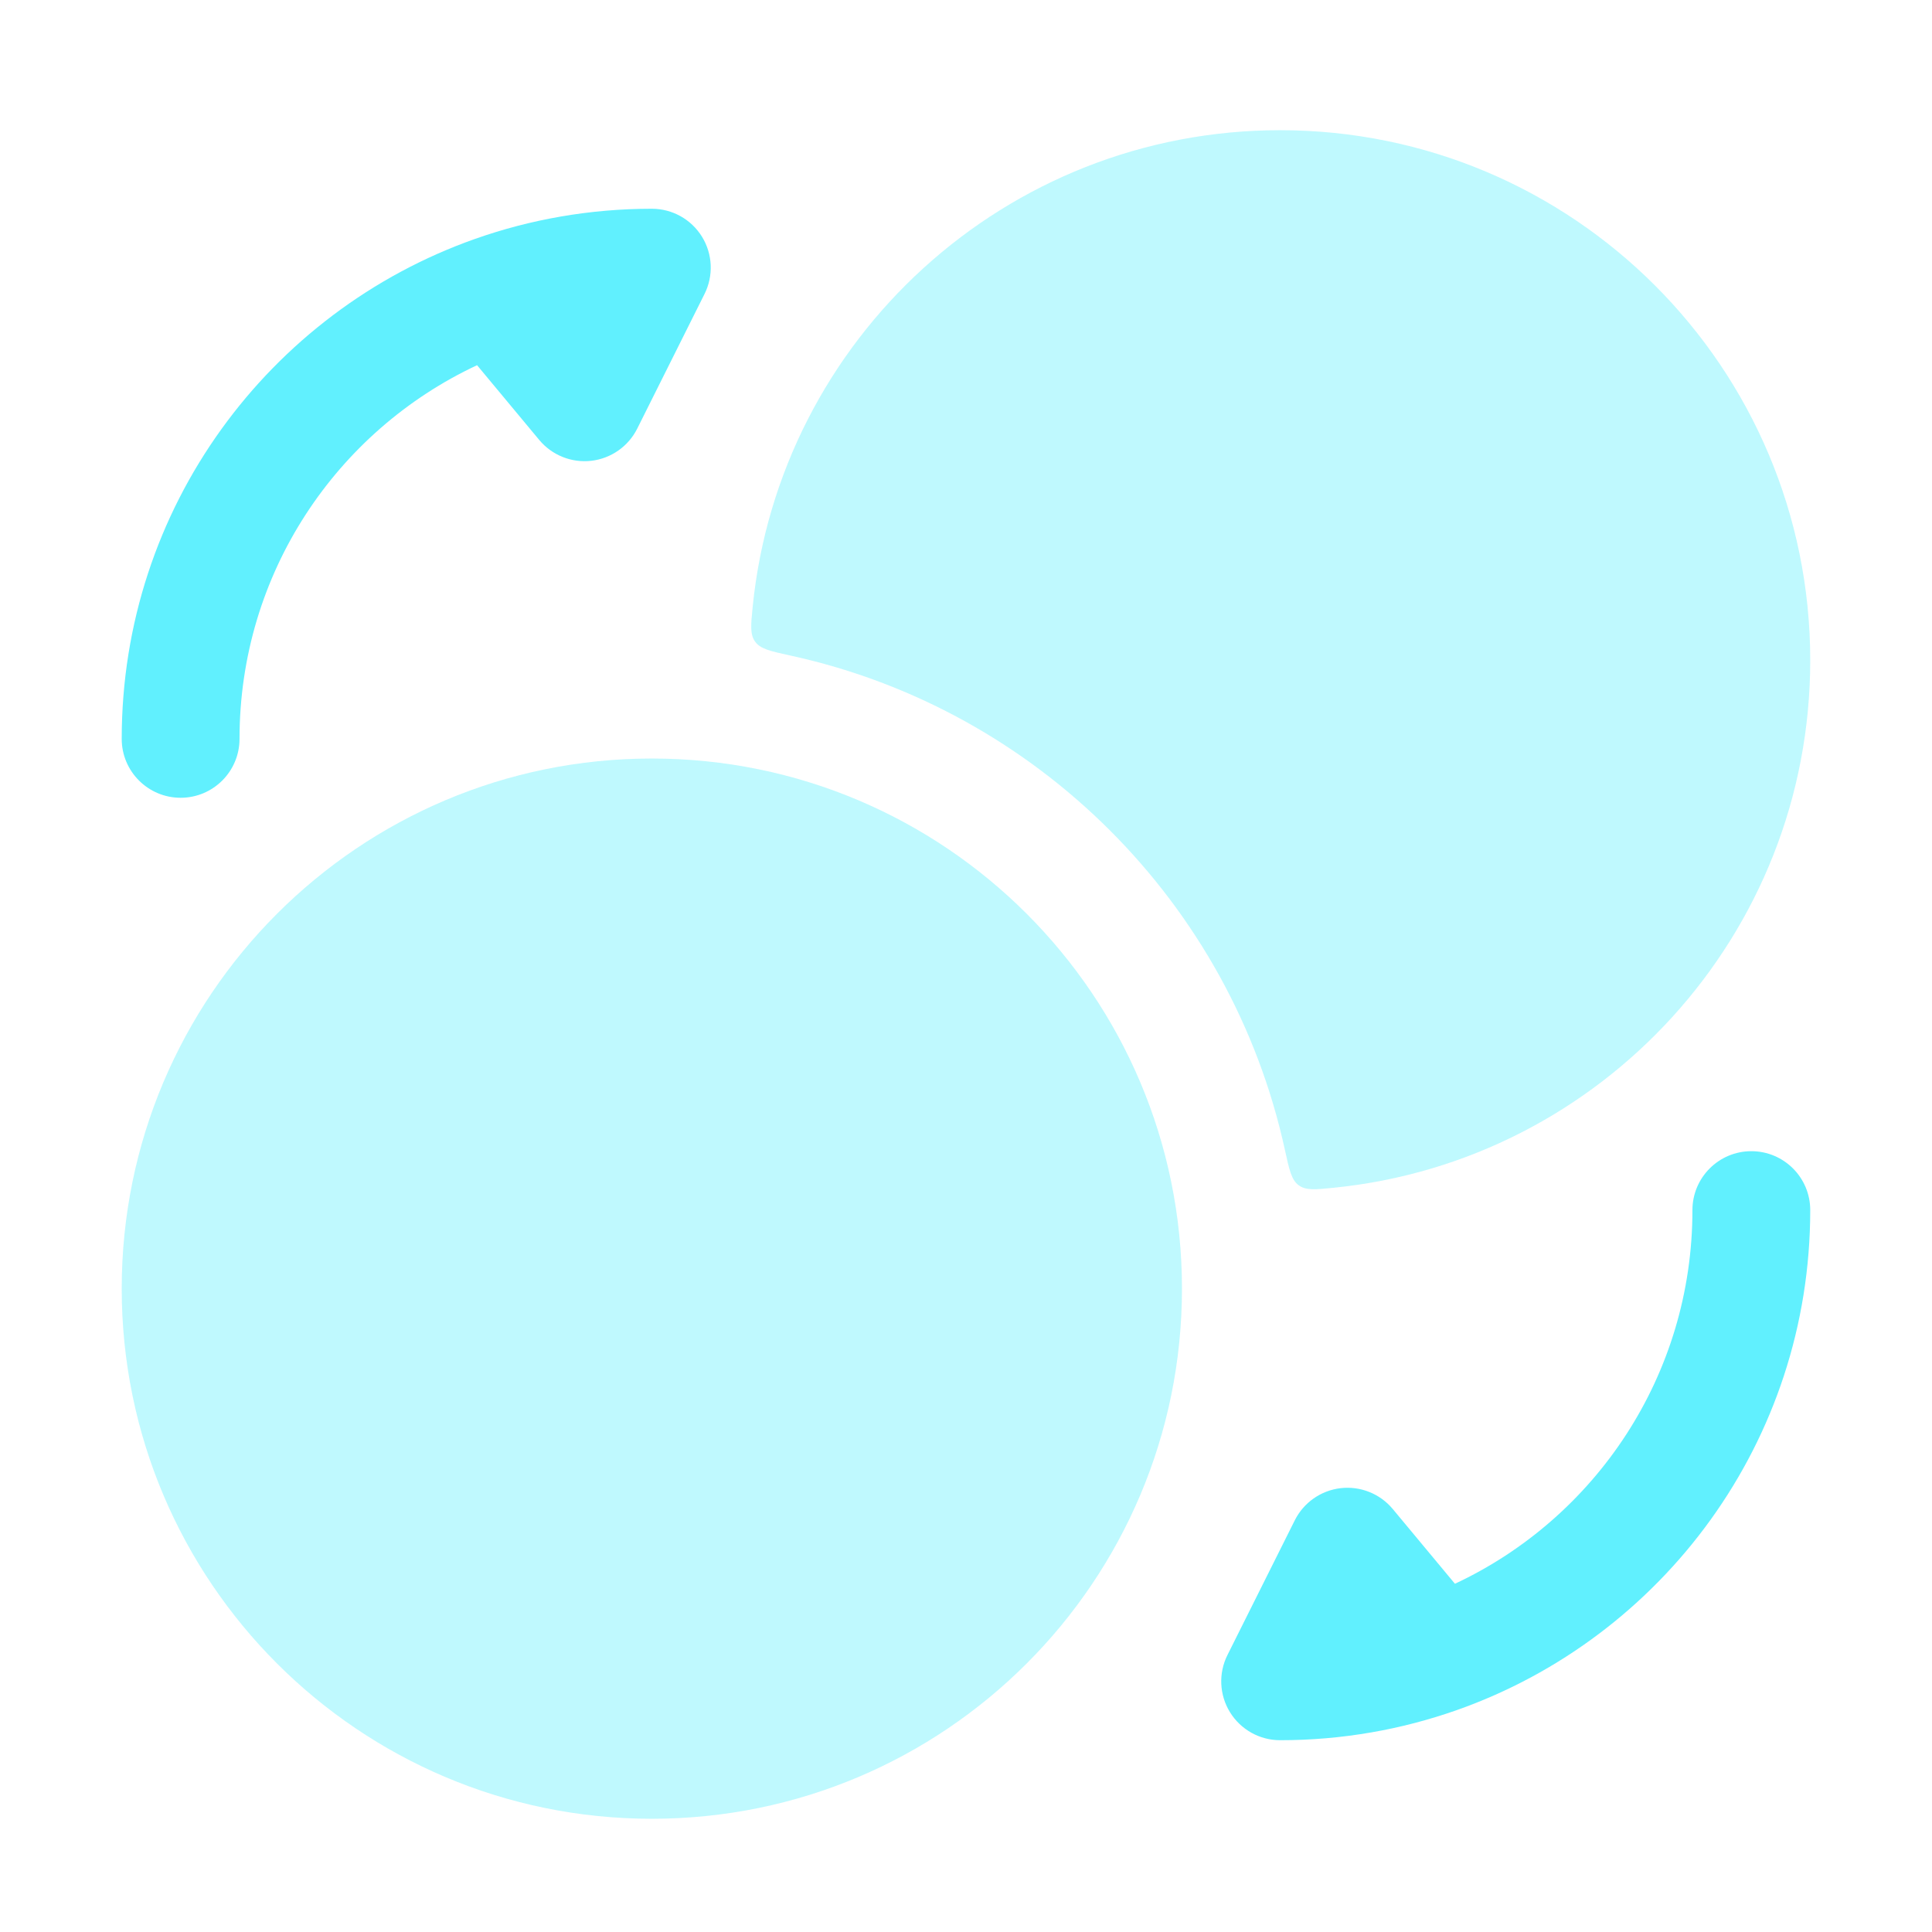 <svg width="41" height="41" viewBox="0 0 41 41" fill="none" xmlns="http://www.w3.org/2000/svg">
    <path opacity="0.4" d="M2.583 27.347C2.583 21.134 7.62 16.097 13.833 16.097C20.046 16.097 25.083 21.134 25.083 27.347C25.083 33.56 20.046 38.597 13.833 38.597C7.62 38.597 2.583 33.56 2.583 27.347Z" fill="#61F0FE"/>
    <path opacity="0.4" d="M27.166 2.763C33.38 2.763 38.416 7.8 38.416 14.013C38.416 19.843 33.983 24.636 28.304 25.206C27.911 25.246 27.715 25.265 27.561 25.154C27.407 25.042 27.36 24.826 27.266 24.395C26.123 19.17 22.009 15.057 16.784 13.914C16.353 13.82 16.138 13.773 16.026 13.618C15.914 13.464 15.934 13.268 15.973 12.876C16.543 7.197 21.337 2.763 27.166 2.763Z" fill="#61F0FE"/>
    <path fill-rule="evenodd" clip-rule="evenodd" d="M10.124 7.75L11.444 9.337C11.714 9.661 12.129 9.827 12.548 9.779C12.967 9.73 13.334 9.474 13.523 9.096L14.951 6.239C15.145 5.851 15.124 5.391 14.897 5.023C14.669 4.654 14.267 4.43 13.833 4.43C12.521 4.43 11.258 4.655 10.084 5.069C5.713 6.611 2.583 10.775 2.583 15.68C2.583 16.37 3.143 16.93 3.833 16.93C4.524 16.93 5.083 16.37 5.083 15.68C5.083 12.169 7.143 9.145 10.124 7.75Z" fill="#61F0FE"/>
    <path fill-rule="evenodd" clip-rule="evenodd" d="M30.876 33.61L29.556 32.023C29.286 31.699 28.871 31.533 28.451 31.581C28.032 31.63 27.666 31.886 27.477 32.264L26.049 35.121C25.855 35.508 25.875 35.969 26.103 36.337C26.331 36.706 26.733 36.93 27.166 36.93C28.479 36.93 29.741 36.705 30.916 36.291C35.287 34.749 38.416 30.585 38.416 25.68C38.416 24.99 37.857 24.43 37.166 24.43C36.476 24.43 35.916 24.99 35.916 25.68C35.916 29.191 33.856 32.215 30.876 33.61Z" fill="#61F0FE"/>
</svg>